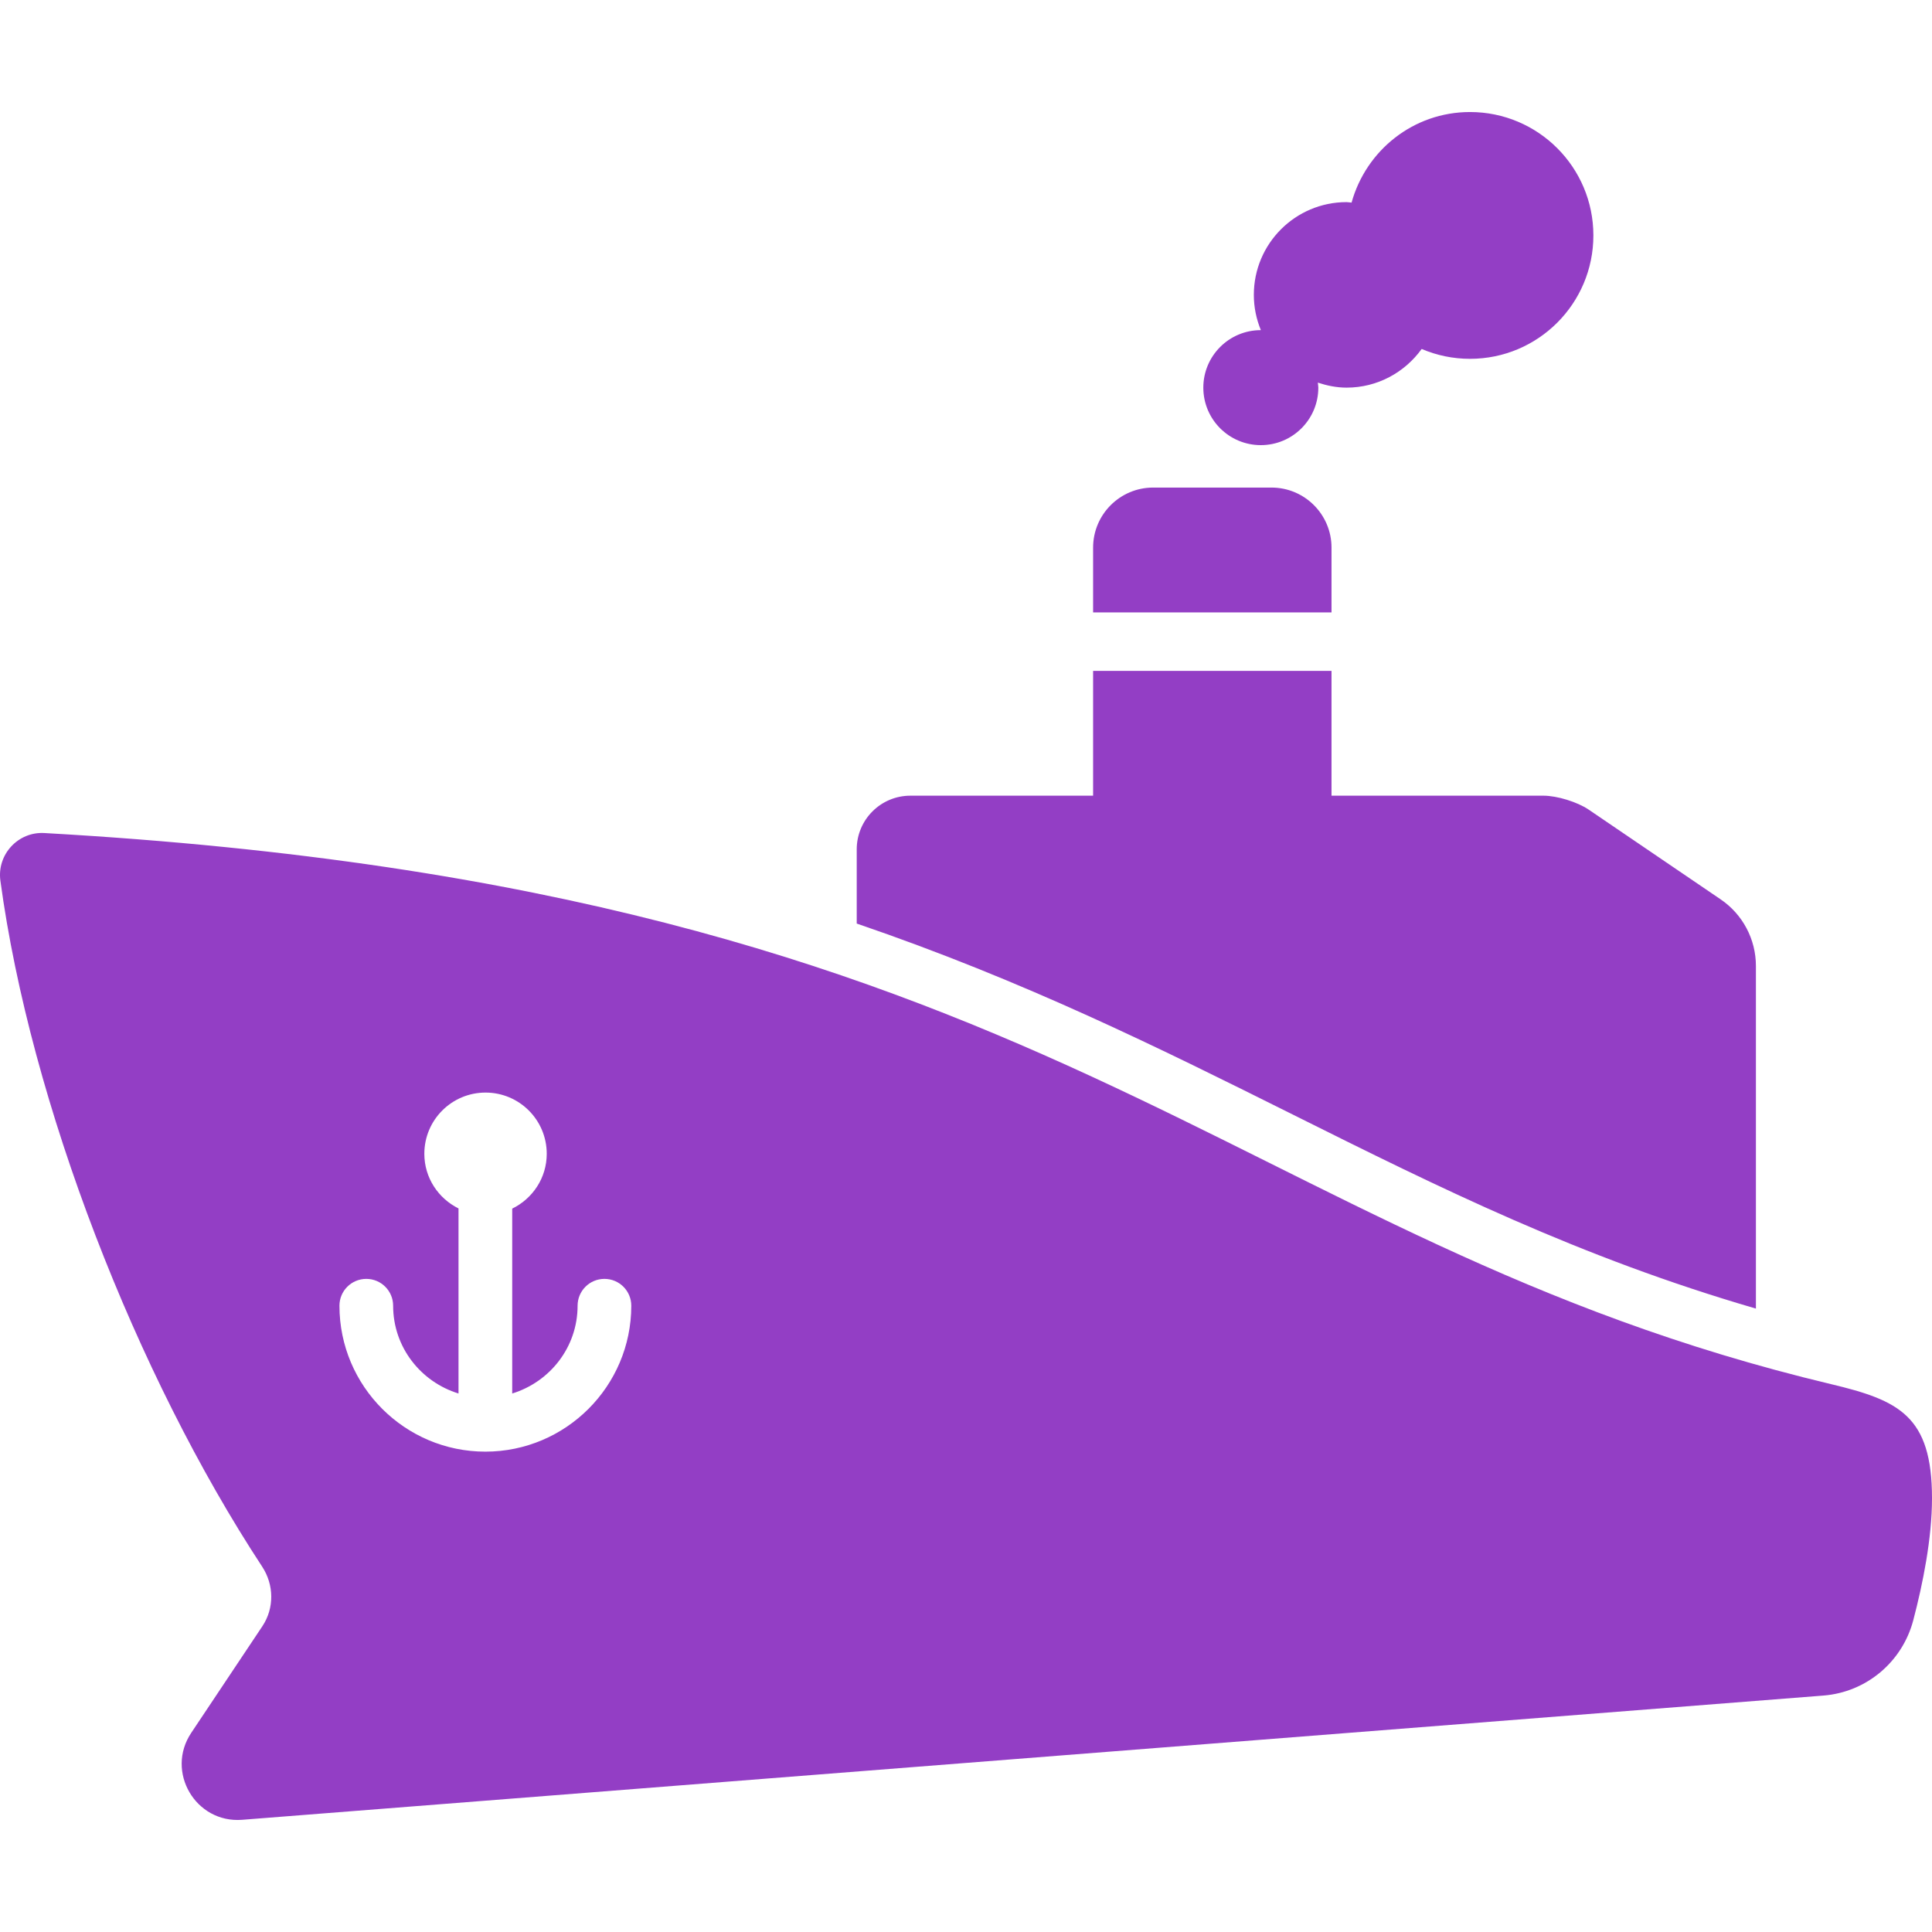 <?xml version="1.0" encoding="UTF-8" standalone="no"?>
<!-- Generator: Adobe Illustrator 16.0.0, SVG Export Plug-In . SVG Version: 6.00 Build 0)  -->

<svg
   xmlns:dc="http://purl.org/dc/elements/1.1/"
   xmlns:cc="http://creativecommons.org/ns#"
   xmlns:rdf="http://www.w3.org/1999/02/22-rdf-syntax-ns#"
   xmlns:svg="http://www.w3.org/2000/svg"
   xmlns="http://www.w3.org/2000/svg"
   xmlns:sodipodi="http://sodipodi.sourceforge.net/DTD/sodipodi-0.dtd"
   xmlns:inkscape="http://www.inkscape.org/namespaces/inkscape"
   version="1.1"
   id="Capa_1"
   x="0px"
   y="0px"
   width="512px"
   height="512px"
   viewBox="0 0 612 612"
   style="enable-background:new 0 0 612 612;"
   xml:space="preserve"
   sodipodi:docname="ocean-transportation copy.svg"
   inkscape:version="0.92.2 5c3e80d, 2017-08-06"><defs
     id="defs39" /><sodipodi:namedview
     pagecolor="#ffffff"
     bordercolor="#666666"
     borderopacity="1"
     objecttolerance="10"
     gridtolerance="10"
     guidetolerance="10"
     inkscape:pageopacity="0"
     inkscape:pageshadow="2"
     inkscape:window-width="980"
     inkscape:window-height="711"
     id="namedview37"
     showgrid="false"
     inkscape:zoom="0.4609375"
     inkscape:cx="256"
     inkscape:cy="256"
     inkscape:window-x="0"
     inkscape:window-y="0"
     inkscape:window-maximized="0"
     inkscape:current-layer="Capa_1" /><g
     id="g4"
     transform="matrix(-1,0,0,1,612,0)"><path
       d="m 202.302,353.148 c -46.343,23.113 -90.541,45.085 -146.523,61.376 V 305.988 c 0,-8.448 4.182,-16.346 11.166,-21.096 l 41.807,-28.428 c 3.571,-2.428 10.026,-4.415 14.344,-4.415 h 67.119 v -39.534 h 75.523 v 39.534 h 57.871 c 9.393,0 17.006,7.614 17.006,17.006 v 23.501 c -53.202,18.167 -96.082,39.535 -138.313,60.592 z M 190.215,173.476 v 20.514 h 75.523 v -20.514 c 0,-10.51 -8.52,-19.029 -19.029,-19.029 h -37.467 c -10.508,0 -19.027,8.519 -19.027,19.029 z m -43.863,-59.811 c 5.434,0 10.604,-1.118 15.307,-3.122 5.336,7.391 13.97,12.248 23.782,12.248 3.202,0 6.228,-0.64 9.113,-1.587 -0.046,0.532 -0.16,1.044 -0.16,1.587 0,10.061 8.155,18.215 18.215,18.215 10.06,0 18.215,-8.155 18.215,-18.215 0,-10.06 -8.155,-18.215 -18.215,-18.215 -0.004,0 -0.008,0.001 -0.012,0.001 1.419,-3.447 2.226,-7.211 2.226,-11.169 0,-16.228 -13.155,-29.384 -29.383,-29.384 -0.54,0 -1.043,0.13 -1.575,0.159 -4.575,-16.508 -19.549,-28.695 -37.513,-28.695 -21.588,0 -39.088,17.5 -39.088,39.088 0,21.588 17.5,39.089 39.088,39.089 z m 382.602,382.6 c -3.778,5.754 -3.881,13.155 -0.061,18.881 l 22.525,33.761 c 8.232,12.31 -1.351,28.69 -16.114,27.549 L 34.419,537.106 C 20.793,536.036 9.403,526.455 5.93,513.234 2.893,501.669 0,487.318 0,474.604 0,448.456 10.511,443.577 32.011,438.447 224.274,392.569 277.156,281.985 597.959,263.881 c 8.333,-0.47 15.035,6.81 13.919,15.081 -9.506,70.423 -43.084,156.639 -82.924,217.303 z m -24.48,-82.651 c 0,-4.7 -3.804,-8.504 -8.504,-8.504 -4.7,0 -8.503,3.804 -8.503,8.504 0,13.133 -8.766,24.136 -20.711,27.803 v -58.622 c 6.393,-3.17 10.827,-9.696 10.827,-17.314 0,-10.707 -8.68,-19.387 -19.387,-19.387 -10.706,0 -19.386,8.68 -19.386,19.387 0,7.663 4.484,14.226 10.938,17.373 v 58.563 c -11.945,-3.667 -20.711,-14.67 -20.711,-27.803 0,-4.7 -3.804,-8.504 -8.504,-8.504 -4.7,0 -8.504,3.804 -8.504,8.504 0,25.485 20.735,46.221 46.221,46.221 25.488,0 46.224,-20.735 46.224,-46.221 z"
       id="path2"
       inkscape:connector-curvature="0"
       style="fill:#933ec5" /></g><g
     id="g6" /><g
     id="g8" /><g
     id="g10" /><g
     id="g12" /><g
     id="g14" /><g
     id="g16" /><g
     id="g18" /><g
     id="g20" /><g
     id="g22" /><g
     id="g24" /><g
     id="g26" /><g
     id="g28" /><g
     id="g30" /><g
     id="g32" /><g
     id="g34" /></svg>